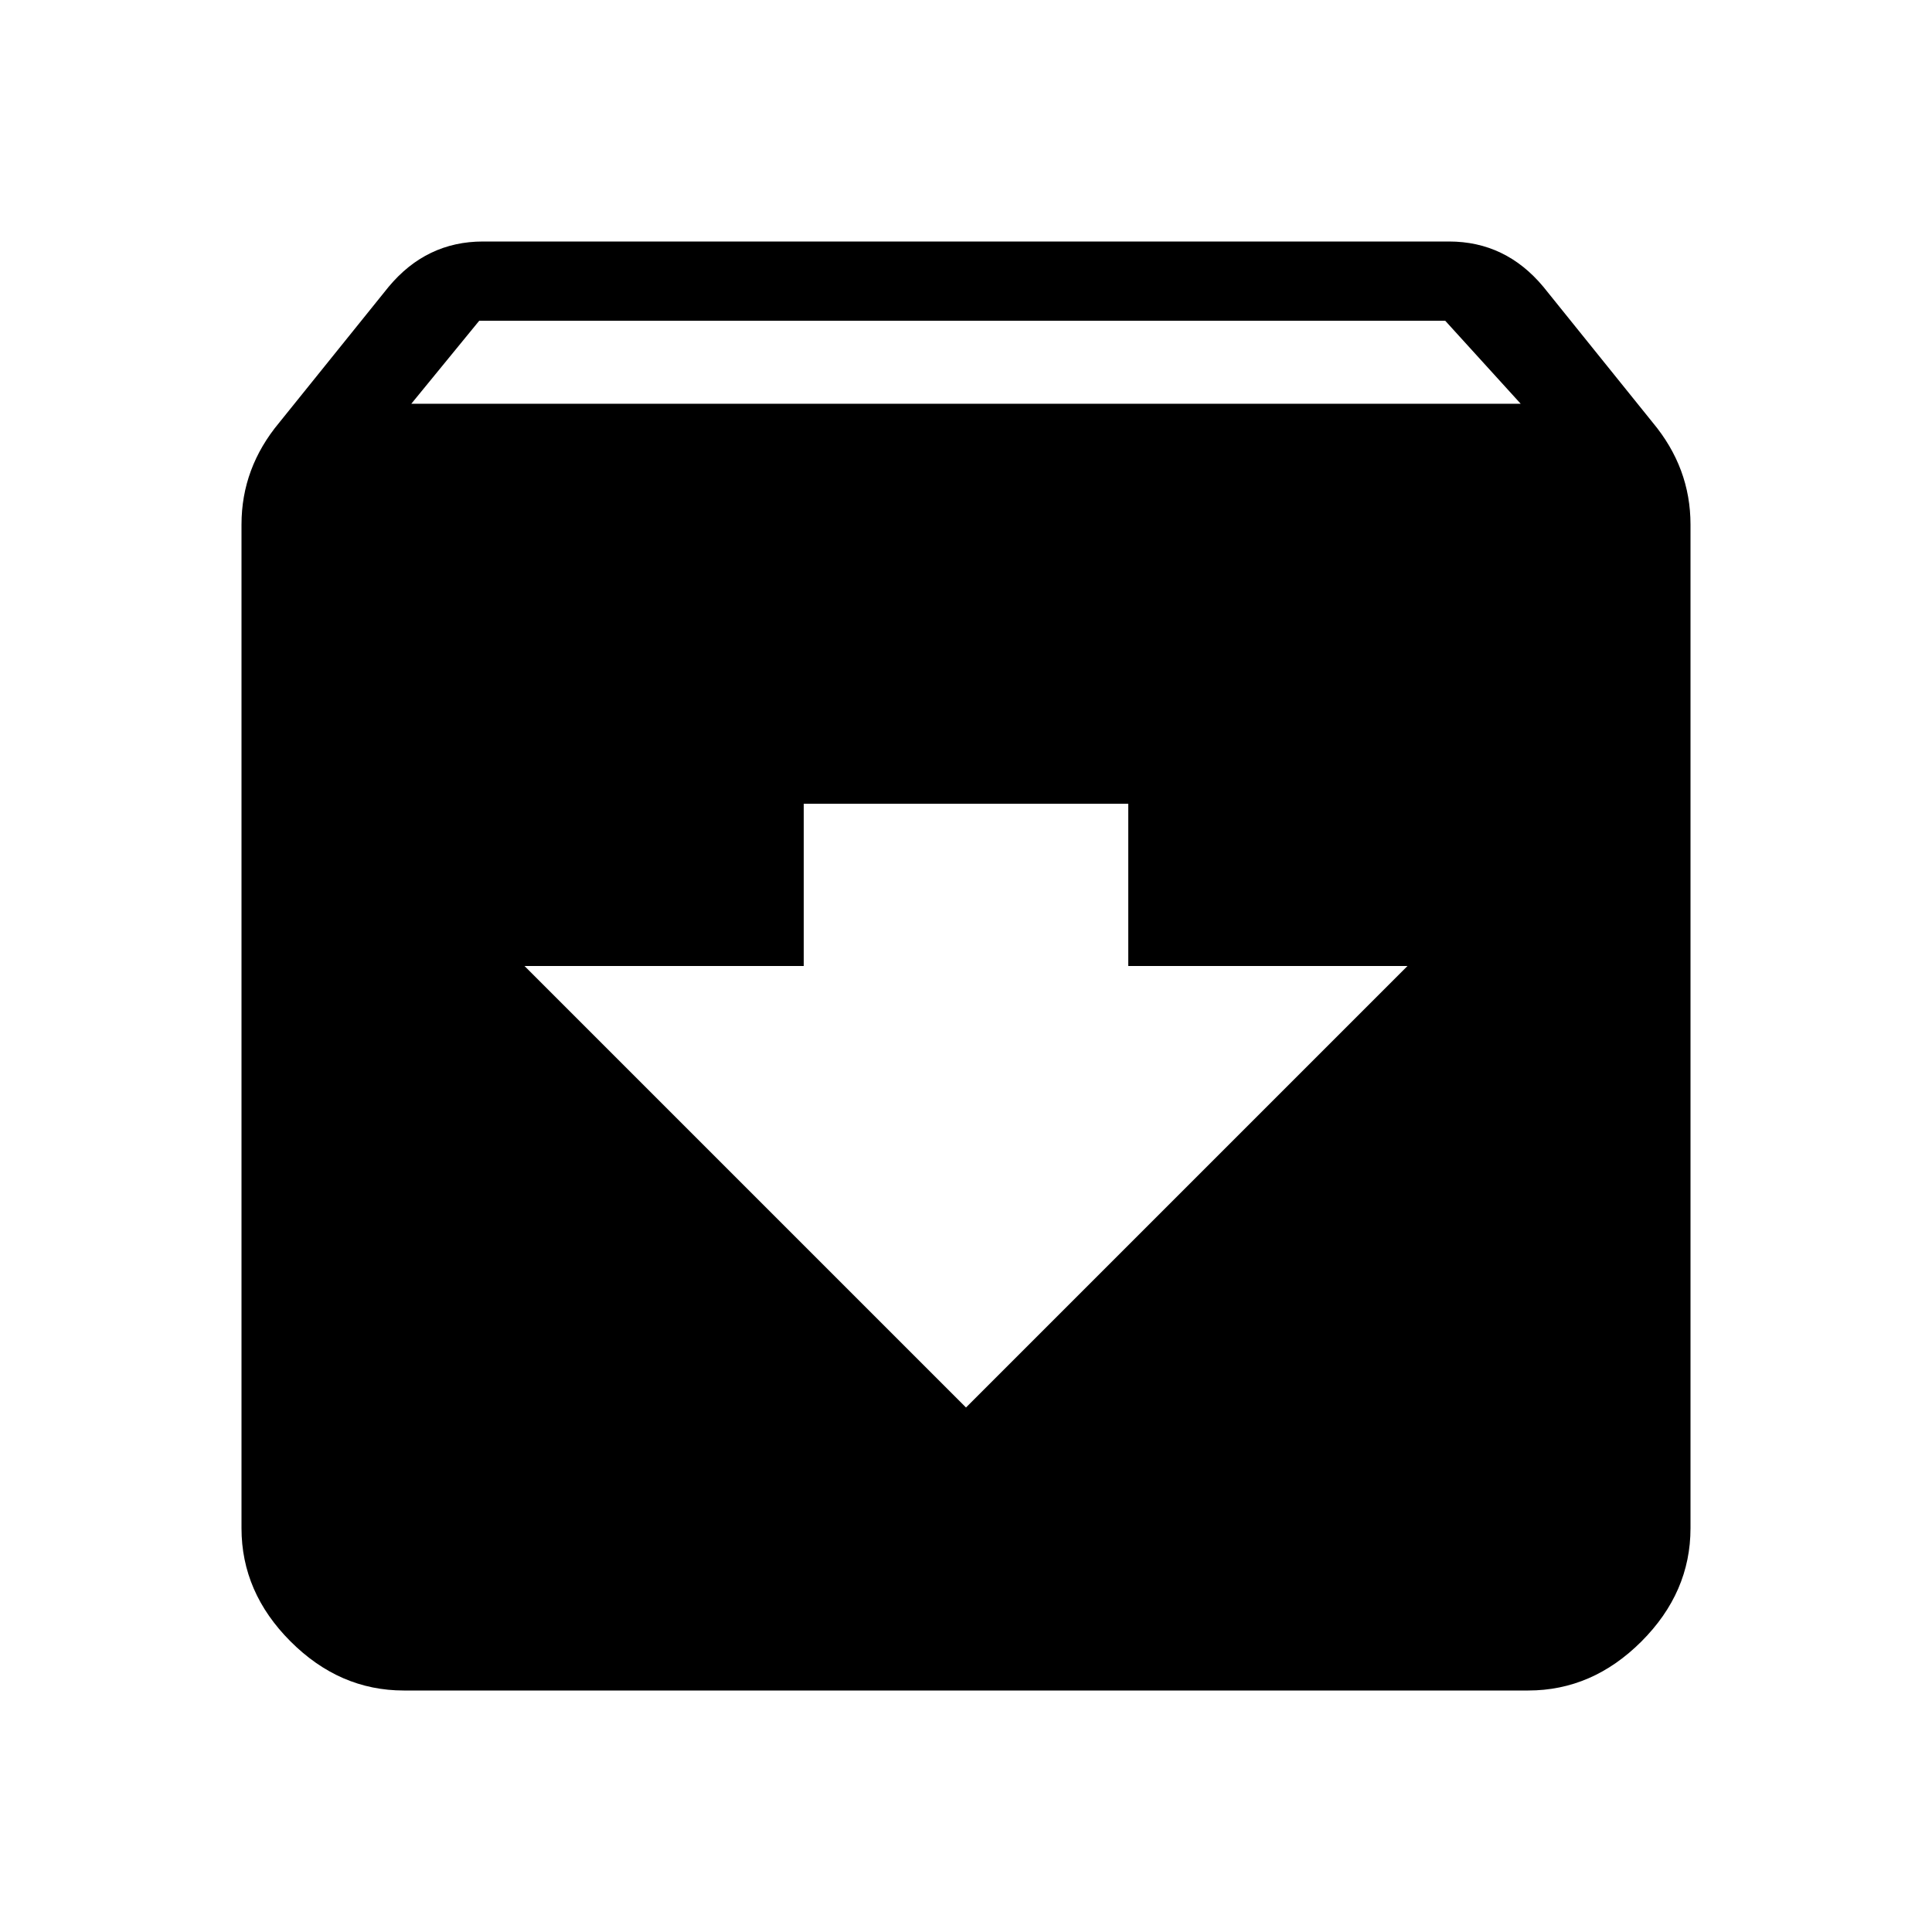 <svg version="1.1" xmlns="http://www.w3.org/2000/svg" xmlns:xlink="http://www.w3.org/1999/xlink" id="archive" viewBox="0 0 512 512"><path d="M109 107h294l-20-22H127l-18 22zm147 266l117-117h-74v-43h-86v43h-74l117 117zm182-261q10 12 10 27v266q0 17-13 30t-30 13H107q-17 0-30-13t-13-30V139q0-15 10-27l29-36q10-12 25-12h256q15 0 25 12l29 36z"/></svg>